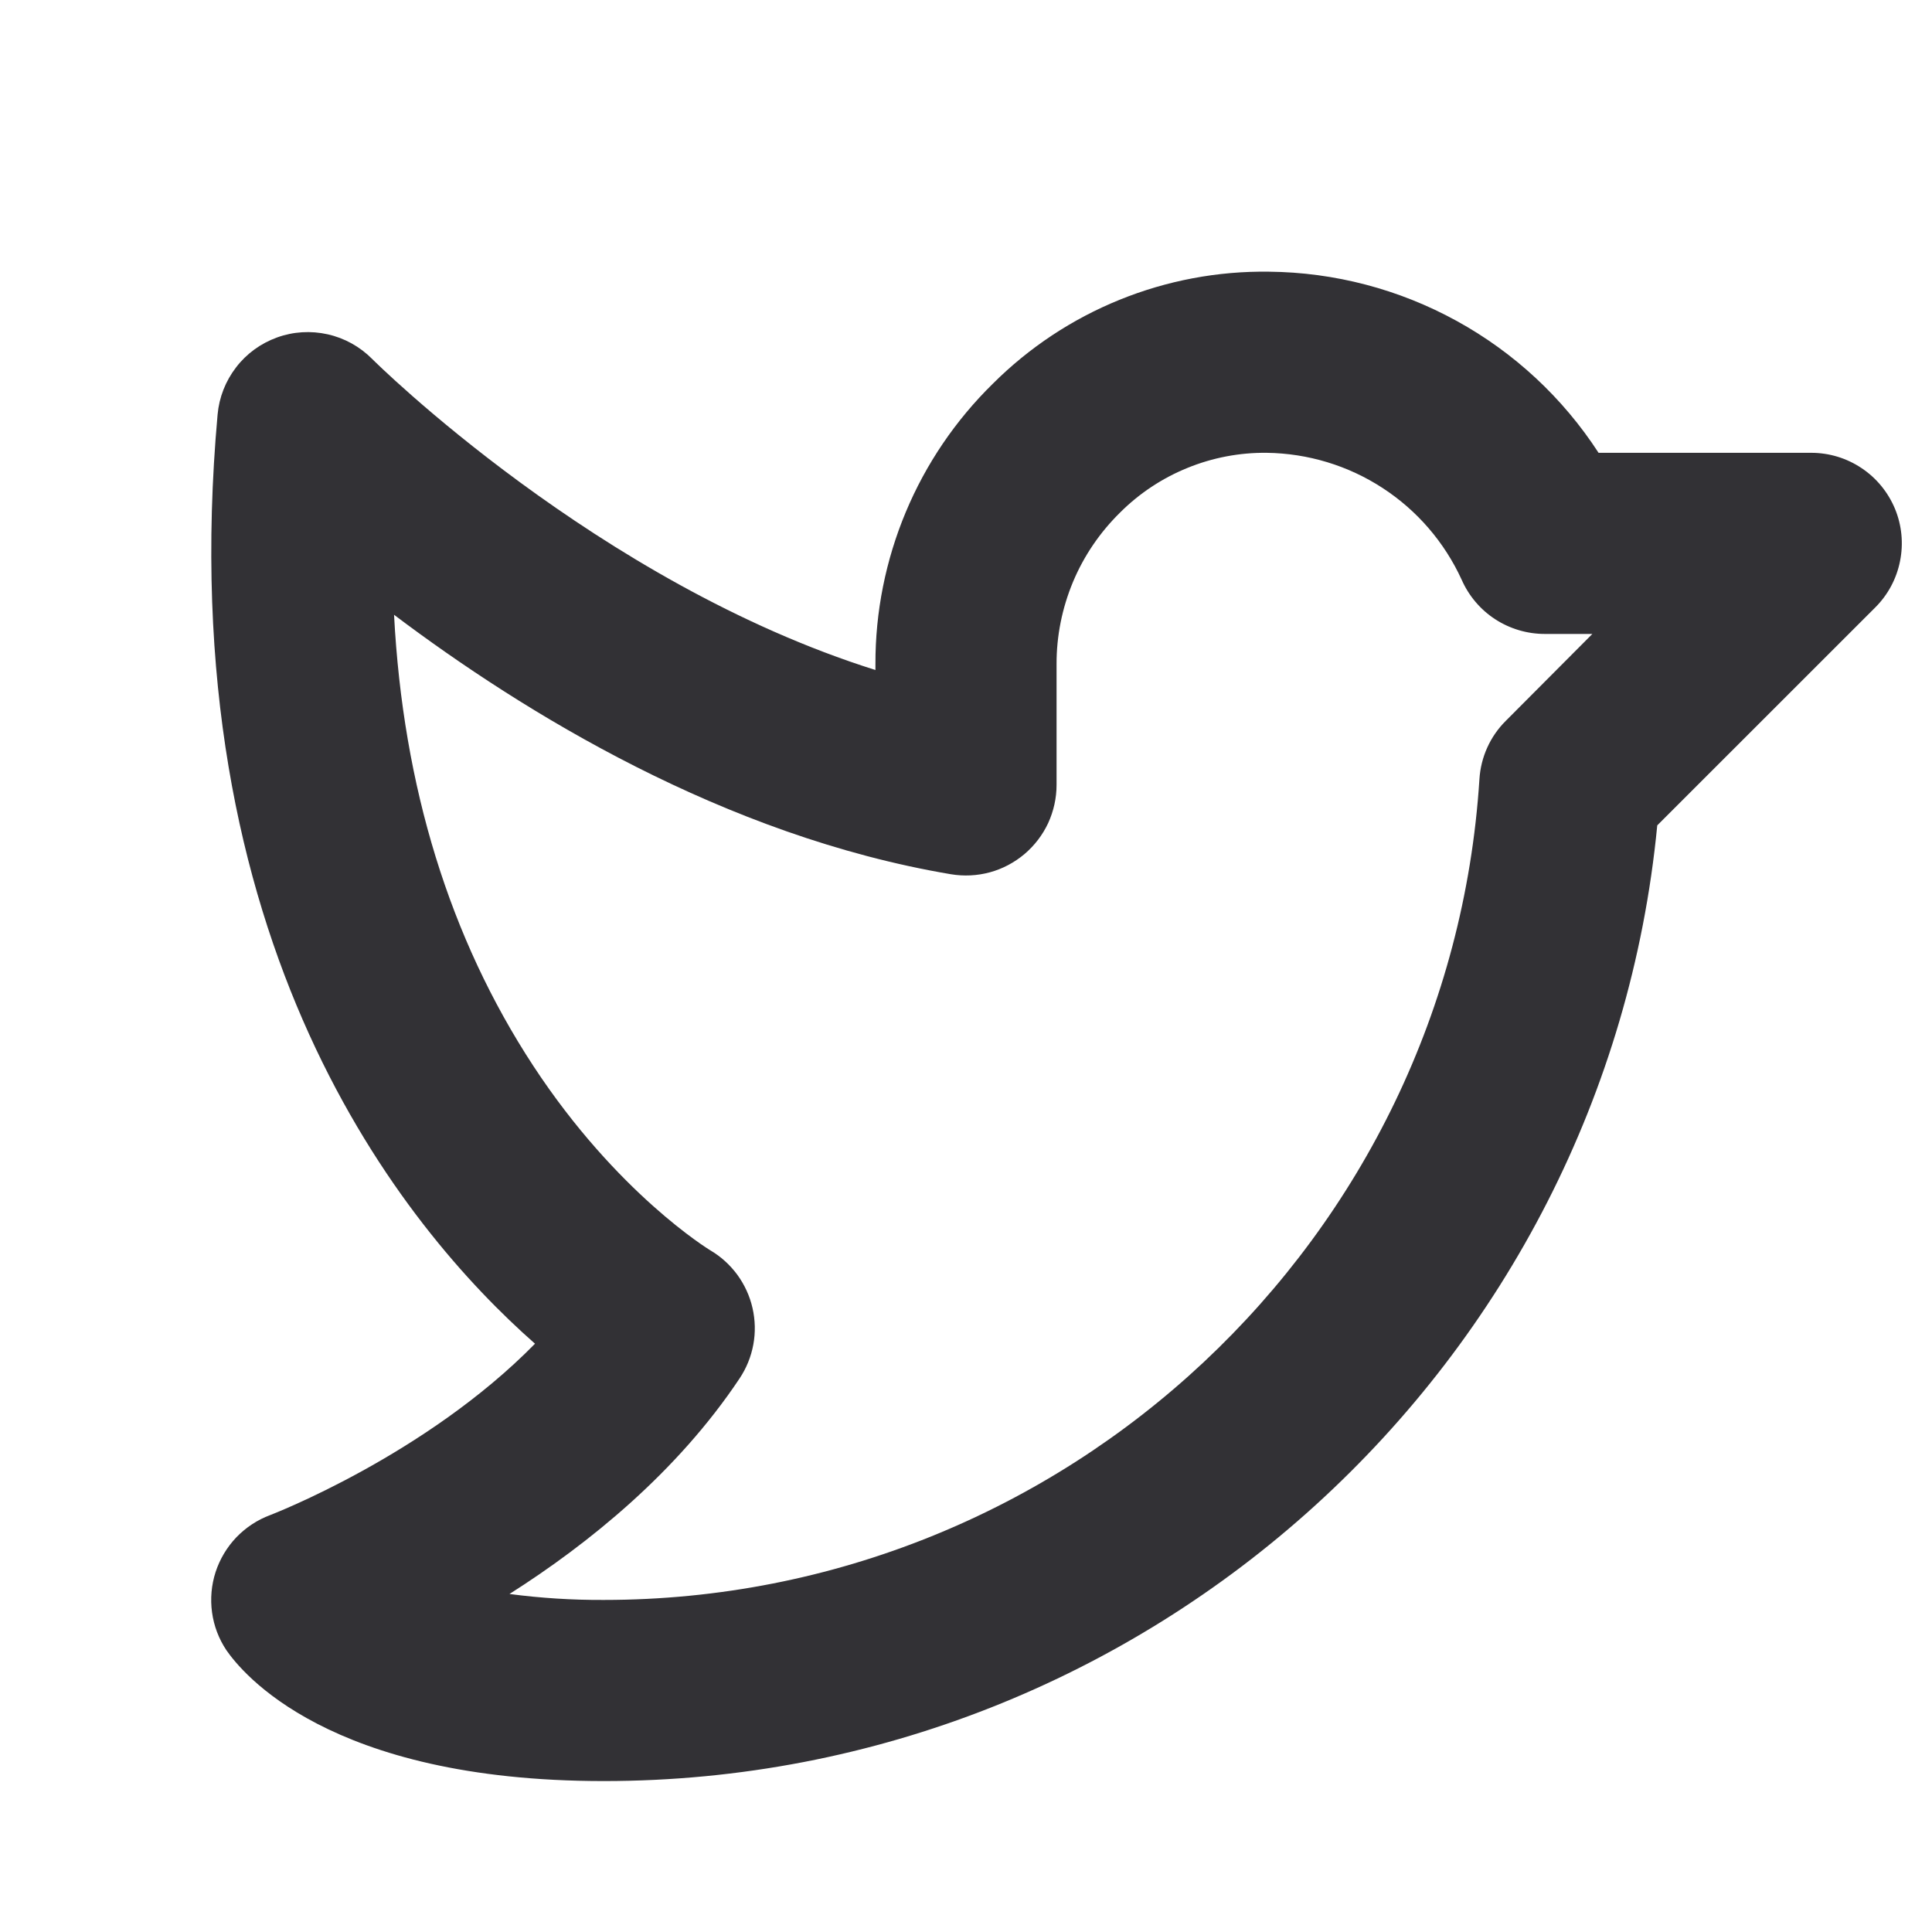 <svg width="24" height="24" viewBox="0 0 24 24" fill="none" xmlns="http://www.w3.org/2000/svg">
	<path d="M23.54 6.32C23.454 6.114 23.31 5.938 23.125 5.815C22.94 5.691 22.723 5.625 22.5 5.625H19.858C19.414 4.941 18.808 4.378 18.094 3.986C17.379 3.593 16.579 3.383 15.764 3.375C15.128 3.366 14.497 3.485 13.908 3.724C13.318 3.963 12.783 4.318 12.333 4.767C11.87 5.221 11.502 5.763 11.252 6.361C11.002 6.959 10.873 7.602 10.875 8.25V8.323C7.422 7.238 4.652 4.489 4.622 4.458C4.471 4.306 4.28 4.2 4.071 4.153C3.861 4.106 3.643 4.119 3.442 4.192C3.24 4.265 3.063 4.393 2.933 4.563C2.802 4.733 2.722 4.936 2.703 5.15C2.111 11.728 5.014 15.255 6.646 16.692C5.287 18.078 3.375 18.814 3.356 18.821C3.197 18.88 3.054 18.975 2.936 19.097C2.819 19.22 2.731 19.367 2.678 19.529C2.626 19.69 2.611 19.861 2.634 20.029C2.657 20.198 2.718 20.358 2.812 20.499C3 20.77 4.072 22.125 7.5 22.125C14.273 22.125 19.941 16.944 20.587 10.253L23.295 7.546C23.453 7.389 23.56 7.188 23.603 6.97C23.647 6.752 23.625 6.525 23.54 6.32ZM18.705 8.955C18.511 9.148 18.395 9.406 18.378 9.679C18.013 15.396 13.236 19.875 7.5 19.875C7.108 19.877 6.717 19.852 6.329 19.801C7.312 19.177 8.411 18.288 9.187 17.124C9.272 16.997 9.33 16.854 9.358 16.703C9.386 16.552 9.382 16.398 9.348 16.249C9.314 16.099 9.249 15.959 9.159 15.835C9.068 15.712 8.954 15.608 8.822 15.531C8.811 15.524 7.666 14.828 6.625 13.241C5.585 11.654 5.007 9.772 4.895 7.637C6.503 8.85 9 10.386 11.812 10.86C11.974 10.887 12.139 10.879 12.297 10.836C12.455 10.793 12.601 10.715 12.726 10.61C12.851 10.504 12.952 10.372 13.021 10.224C13.089 10.075 13.125 9.914 13.125 9.75V8.25C13.124 7.9 13.194 7.553 13.329 7.229C13.464 6.906 13.663 6.614 13.913 6.368C14.152 6.129 14.437 5.94 14.75 5.813C15.063 5.685 15.399 5.621 15.737 5.625C16.248 5.632 16.747 5.783 17.175 6.062C17.604 6.341 17.944 6.736 18.157 7.201C18.245 7.401 18.389 7.572 18.573 7.692C18.756 7.811 18.97 7.875 19.189 7.875H19.781L18.705 8.955Z" fill="#323135" />
</svg>
